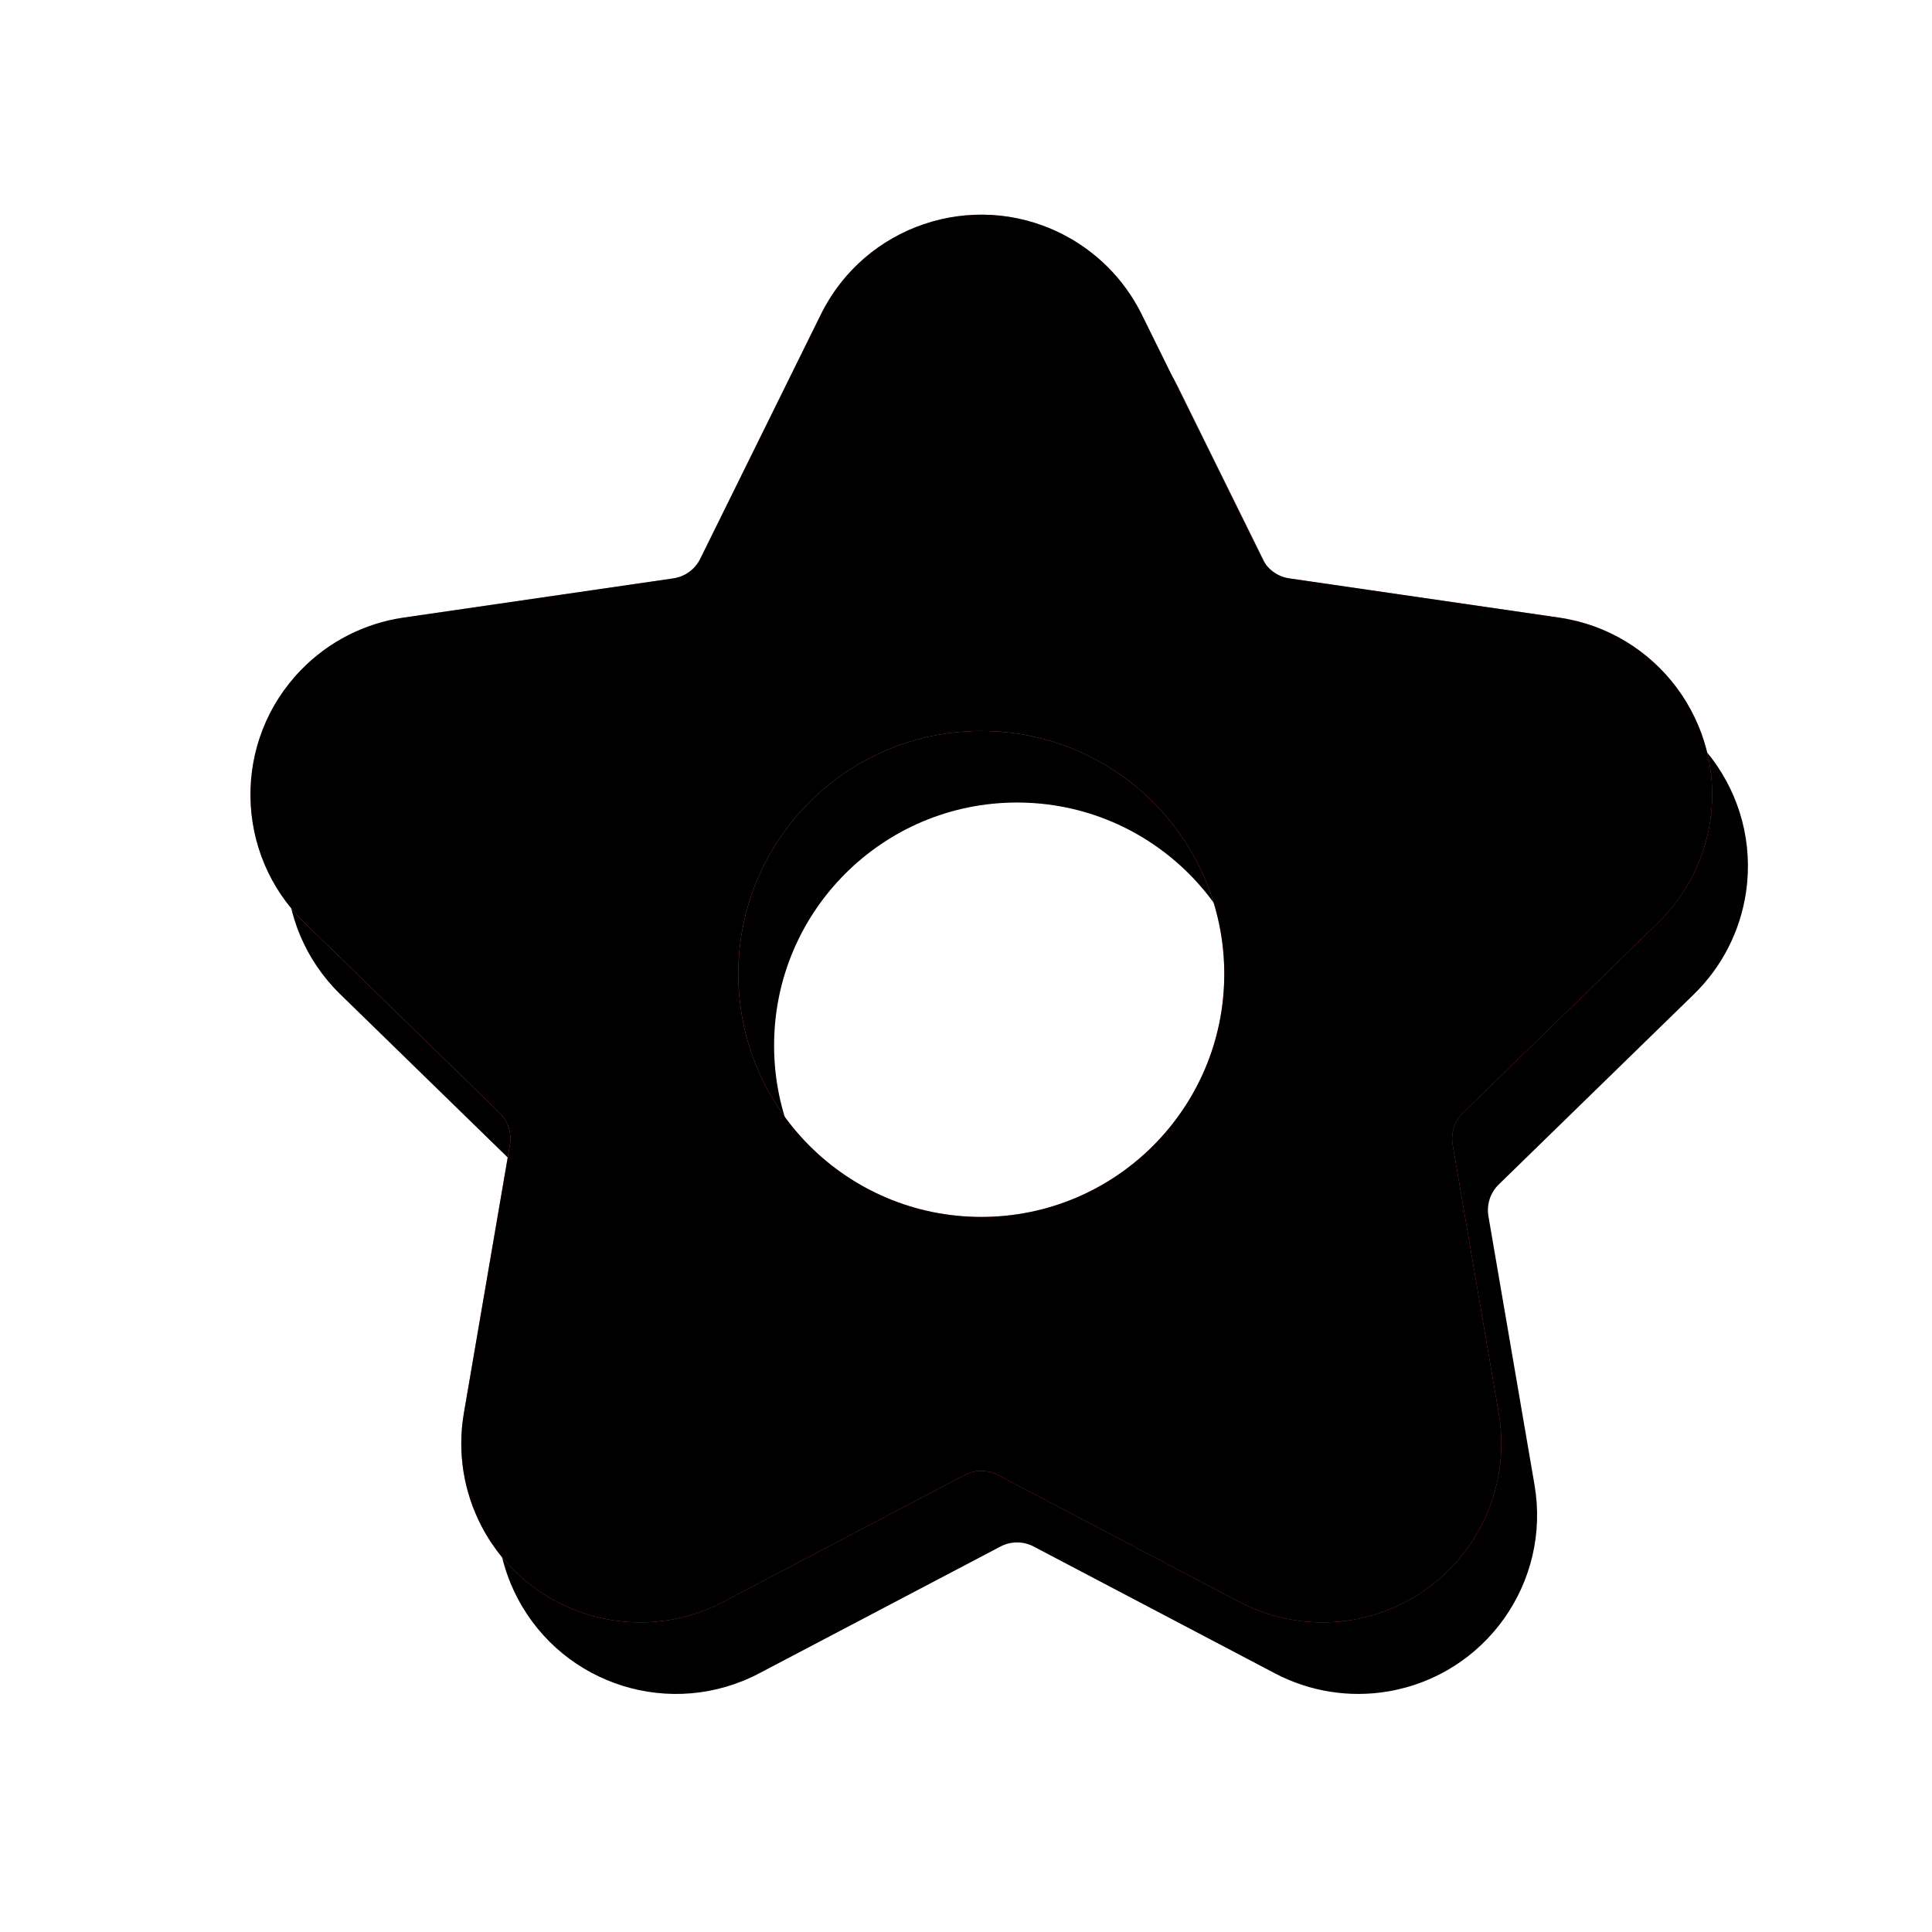<?xml version="1.0" encoding="UTF-8"?>
<svg width="54px" height="54px" viewBox="0 0 54 54" version="1.1" xmlns="http://www.w3.org/2000/svg" xmlns:xlink="http://www.w3.org/1999/xlink">
    <!-- Generator: Sketch 56 (81588) - https://sketch.com -->
    <title>爱豆1</title>
    <desc>Created with Sketch.</desc>
    <defs>
        <linearGradient x1="14.554%" y1="16.657%" x2="63.547%" y2="85.883%" id="linearGradient-1">
            <stop stop-color="#FF83A7" offset="0%"></stop>
            <stop stop-color="#FF426D" offset="100%"></stop>
        </linearGradient>
        <path d="M20.219,44.771 C17.775,46.056 14.752,45.117 13.467,42.673 C12.955,41.699 12.779,40.584 12.965,39.501 L14.252,31.993 C14.308,31.668 14.201,31.337 13.965,31.107 L8.51,25.79 C6.533,23.863 6.492,20.697 8.42,18.72 C9.187,17.932 10.193,17.42 11.281,17.262 L18.819,16.166 C19.145,16.119 19.427,15.914 19.572,15.619 L22.944,8.788 C24.166,6.312 27.164,5.295 29.64,6.517 C30.626,7.004 31.424,7.802 31.911,8.788 L35.282,15.619 C35.428,15.914 35.71,16.119 36.035,16.166 L43.574,17.262 C46.307,17.659 48.2,20.196 47.803,22.929 C47.645,24.017 47.132,25.023 46.345,25.79 L40.89,31.107 C40.654,31.337 40.547,31.668 40.602,31.993 L41.89,39.501 C42.357,42.222 40.529,44.807 37.807,45.274 C36.724,45.46 35.609,45.283 34.635,44.771 L27.893,41.227 C27.601,41.073 27.253,41.073 26.962,41.227 L20.219,44.771 Z M27.427,34.014 C31.178,34.014 34.219,30.973 34.219,27.222 C34.219,23.472 31.178,20.431 27.427,20.431 C23.676,20.431 20.636,23.472 20.636,27.222 C20.636,30.973 23.676,34.014 27.427,34.014 Z" id="path-2"></path>
        <filter x="-25.7%" y="-24.1%" width="156.3%" height="158.5%" filterUnits="objectBoundingBox" id="filter-3">
            <feOffset dx="1" dy="2" in="SourceAlpha" result="shadowOffsetOuter1"></feOffset>
            <feGaussianBlur stdDeviation="3.5" in="shadowOffsetOuter1" result="shadowBlurOuter1"></feGaussianBlur>
            <feColorMatrix values="0 0 0 0 1   0 0 0 0 0.733   0 0 0 0 0.793  0 0 0 0.648 0" type="matrix" in="shadowBlurOuter1"></feColorMatrix>
        </filter>
        <filter x="-20.8%" y="-19.1%" width="146.5%" height="148.3%" filterUnits="objectBoundingBox" id="filter-4">
            <feGaussianBlur stdDeviation="2.5" in="SourceAlpha" result="shadowBlurInner1"></feGaussianBlur>
            <feOffset dx="0" dy="0" in="shadowBlurInner1" result="shadowOffsetInner1"></feOffset>
            <feComposite in="shadowOffsetInner1" in2="SourceAlpha" operator="arithmetic" k2="-1" k3="1" result="shadowInnerInner1"></feComposite>
            <feColorMatrix values="0 0 0 0 1   0 0 0 0 0.413   0 0 0 0 0.552  0 0 0 1 0" type="matrix" in="shadowInnerInner1"></feColorMatrix>
        </filter>
    </defs>
    <g id="页面-1" stroke="none" stroke-width="1" fill="none" fill-rule="evenodd">
        <g id="画板" transform="translate(-58, -116)">
            <g id="编组备份-2" transform="translate(58, 116)">
                <g id="形状结合">
                    <use fill="black" fill-opacity="1" filter="url(#filter-3)" xlink:href="#path-2"></use>
                    <use fill="url(#linearGradient-1)" fill-rule="evenodd" xlink:href="#path-2"></use>
                    <use fill="black" fill-opacity="1" filter="url(#filter-4)" xlink:href="#path-2"></use>
                </g>
            </g>
        </g>
    </g>
</svg>